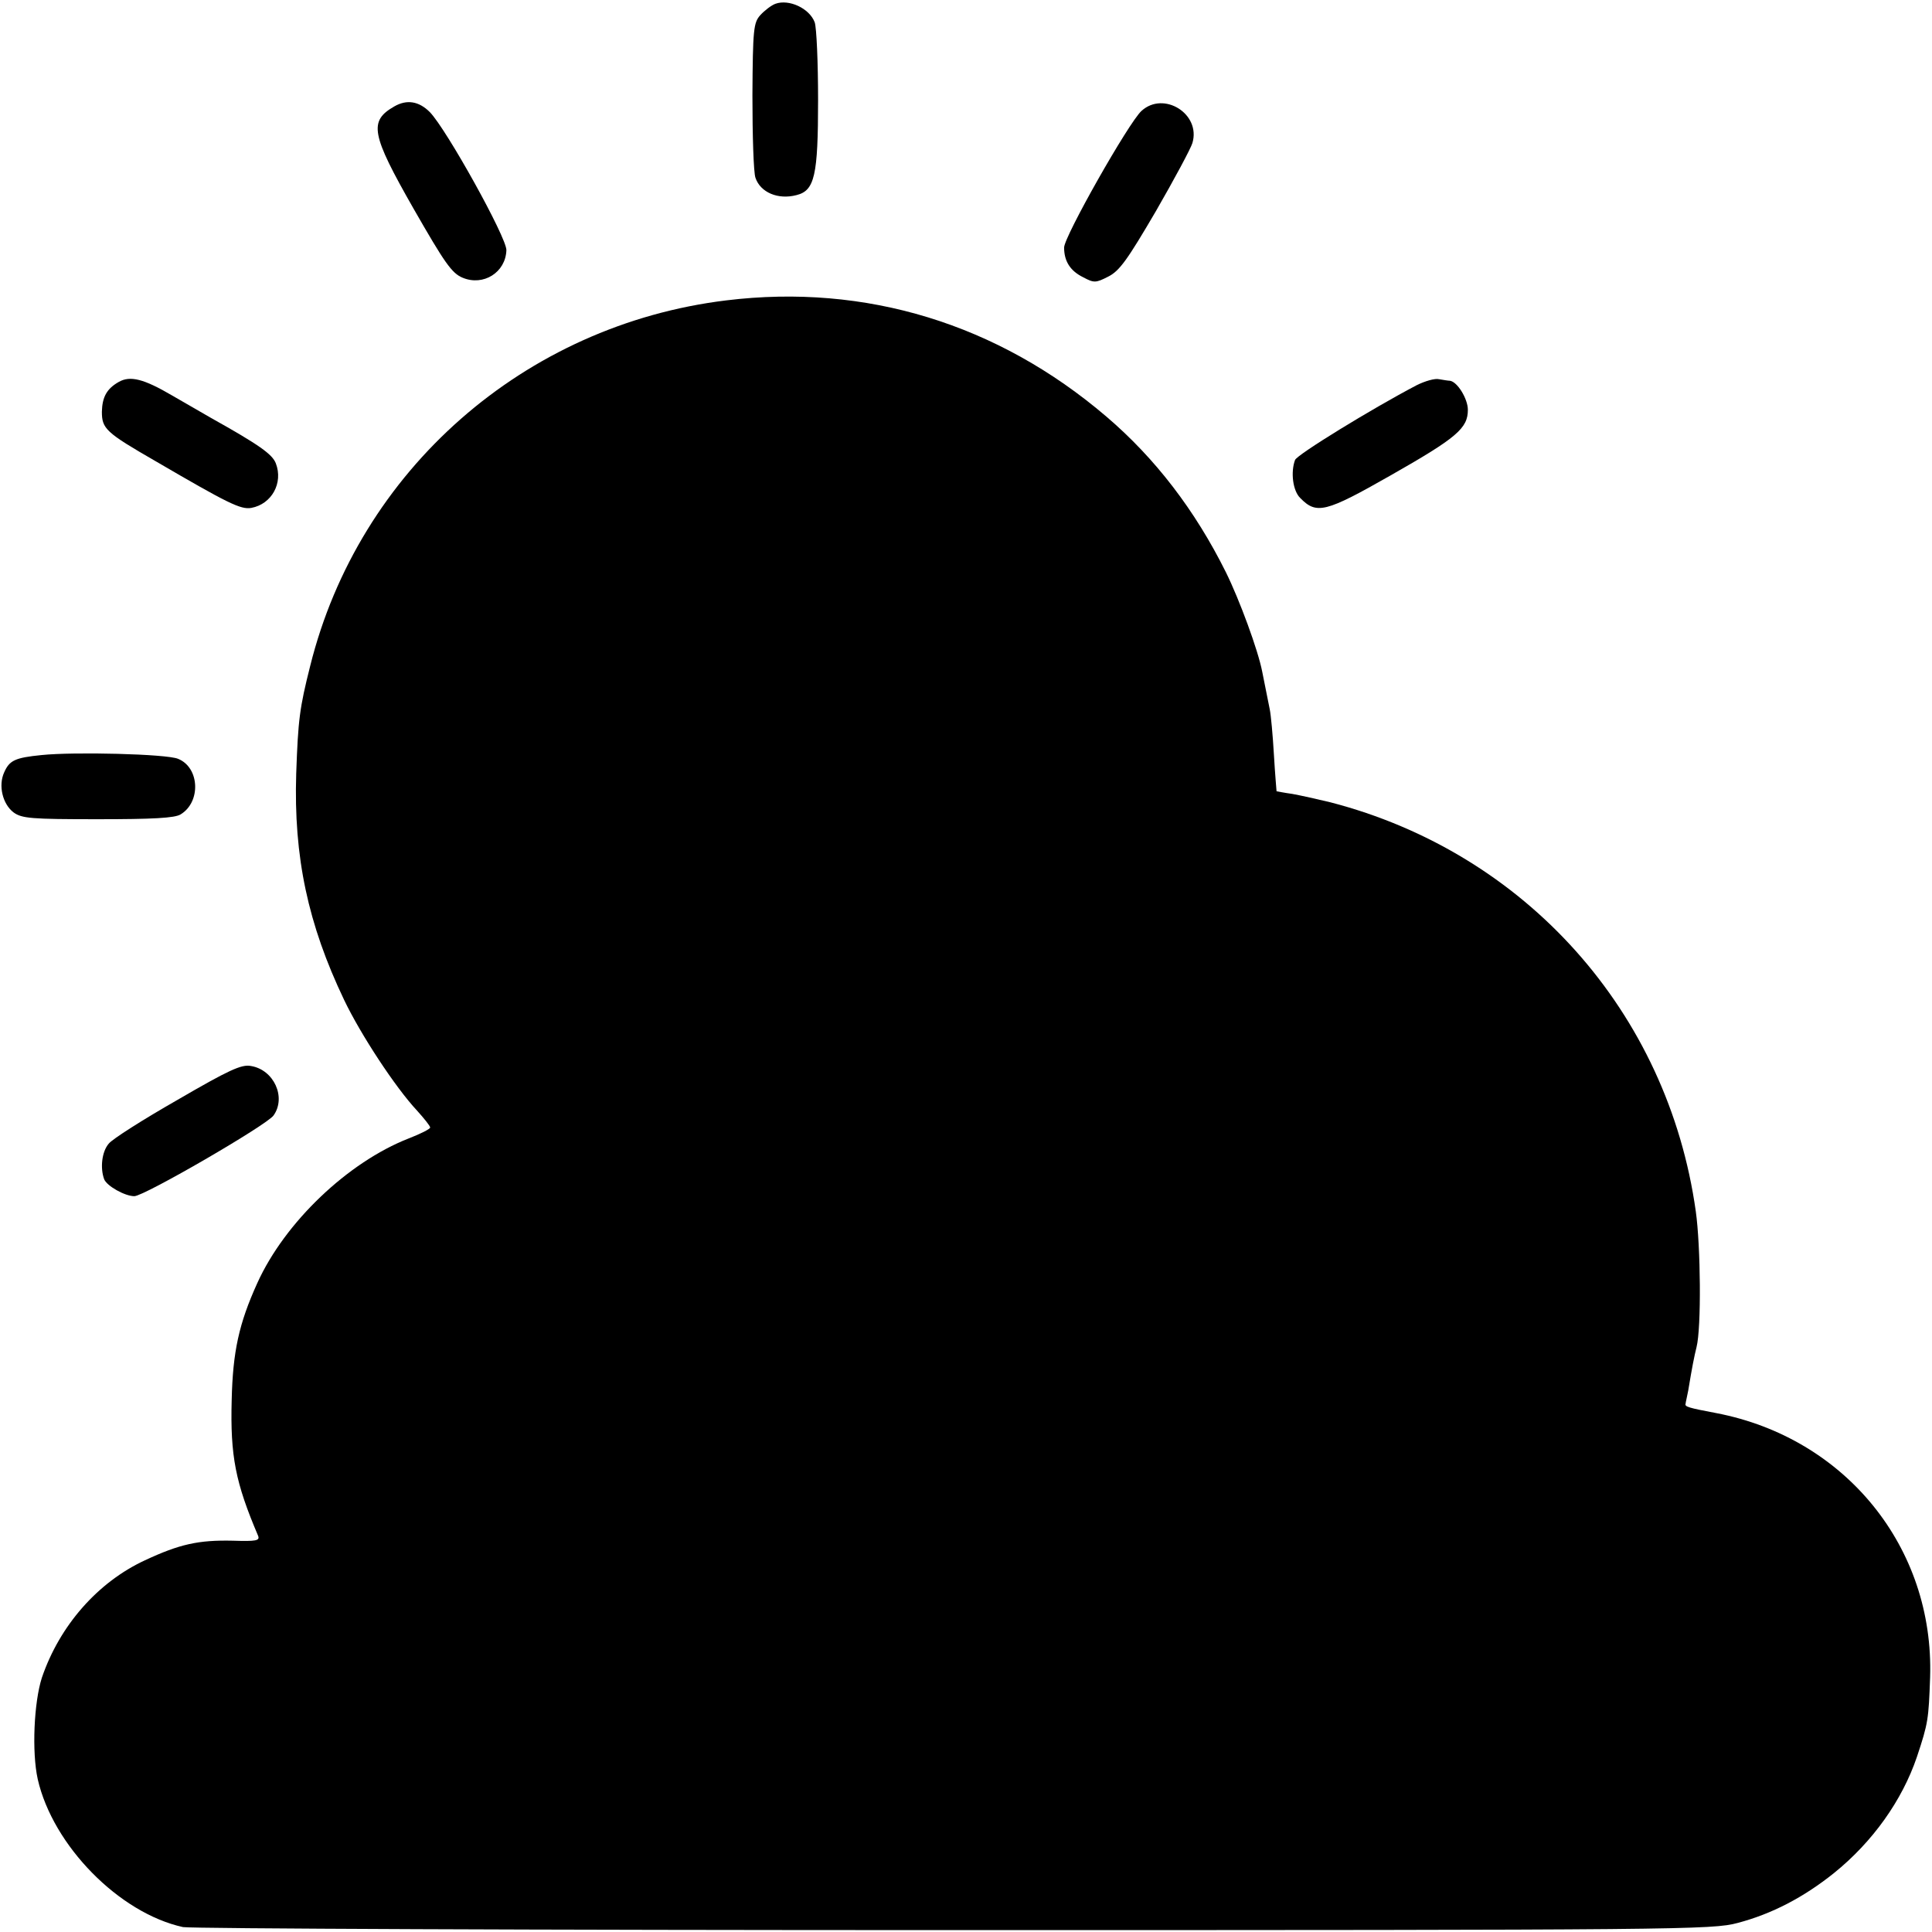 <?xml version="1.0" standalone="no"?>
<!DOCTYPE svg PUBLIC "-//W3C//DTD SVG 20010904//EN"
 "http://www.w3.org/TR/2001/REC-SVG-20010904/DTD/svg10.dtd">
<svg version="1.0" xmlns="http://www.w3.org/2000/svg"
 width="512pt" height="512pt" viewBox="0 0 512 512"
 preserveAspectRatio="xMidYMid meet">
<g transform="translate(0,512) scale(0.1,-0.1)"
fill="#000000" stroke="none">
<path d="M2055 5110 c-11 -4 -29 -18 -40 -30 -18 -20 -20 -37 -21 -213 0 -106
3 -204 8 -218 13 -39 60 -59 109 -46 48 12 57 52 57 252 0 99 -4 192 -9 206
-14 37 -68 62 -104 49z"/>
<path d="M1045 4838 c-68 -39 -62 -73 51 -271 82 -143 101 -171 130 -183 55
-23 114 14 116 73 1 33 -159 321 -203 366 -29 29 -61 34 -94 15z"/>
<path d="M3025 4826 c-34 -31 -205 -333 -205 -362 0 -36 16 -62 51 -79 28 -15
33 -15 66 2 30 15 51 45 126 173 49 85 93 167 97 181 23 77 -76 139 -135 85z"/>
<path d="M1925 4324 c-535 -65 -974 -450 -1103 -969 -28 -111 -32 -142 -37
-285 -7 -221 31 -399 127 -600 44 -92 136 -232 193 -293 19 -21 35 -41 35 -45
0 -4 -26 -17 -57 -29 -161 -63 -328 -222 -401 -383 -49 -108 -65 -182 -68
-310 -4 -149 10 -219 70 -360 5 -13 -5 -15 -67 -13 -91 2 -141 -9 -233 -52
-125 -58 -226 -173 -273 -311 -21 -65 -27 -197 -11 -269 40 -176 216 -355 385
-392 22 -4 942 -8 2045 -8 1931 0 2008 1 2075 19 91 24 175 68 255 132 103 83
181 193 220 308 30 90 31 100 35 211 11 344 -224 634 -566 700 -74 14 -85 17
-82 25 0 3 4 19 7 35 10 61 16 91 22 115 13 51 11 268 -2 360 -74 528 -451
950 -969 1084 -33 8 -78 18 -100 22 -22 3 -41 7 -42 7 0 1 -4 45 -7 97 -3 52
-8 106 -11 120 -3 14 -7 36 -10 50 -3 14 -7 36 -10 50 -11 57 -60 190 -96 263
-82 165 -188 303 -317 413 -288 246 -638 353 -1007 308z"/>
<path d="M315 4108 c-32 -18 -44 -40 -45 -79 0 -45 10 -55 142 -131 192 -112
226 -129 254 -124 54 10 85 66 65 118 -9 24 -44 49 -171 120 -19 11 -66 38
-104 60 -75 44 -111 53 -141 36z"/>
<path d="M3754 4099 c-120 -63 -317 -184 -322 -198 -12 -32 -6 -82 14 -101 43
-44 67 -38 239 60 176 100 205 125 205 174 0 29 -28 75 -48 77 -4 0 -16 2 -28
4 -11 3 -38 -5 -60 -16z"/>
<path d="M110 3119 c-70 -7 -85 -14 -99 -46 -16 -35 -4 -84 25 -106 22 -16 47
-18 223 -18 145 0 205 3 220 13 54 33 50 124 -7 147 -30 13 -276 19 -362 10z"/>
<path d="M470 2205 c-91 -52 -173 -104 -182 -116 -18 -21 -23 -64 -12 -94 7
-18 55 -45 80 -45 26 0 352 189 369 214 34 48 1 121 -60 131 -25 5 -59 -11
-195 -90z"/>
</g>
</svg>
